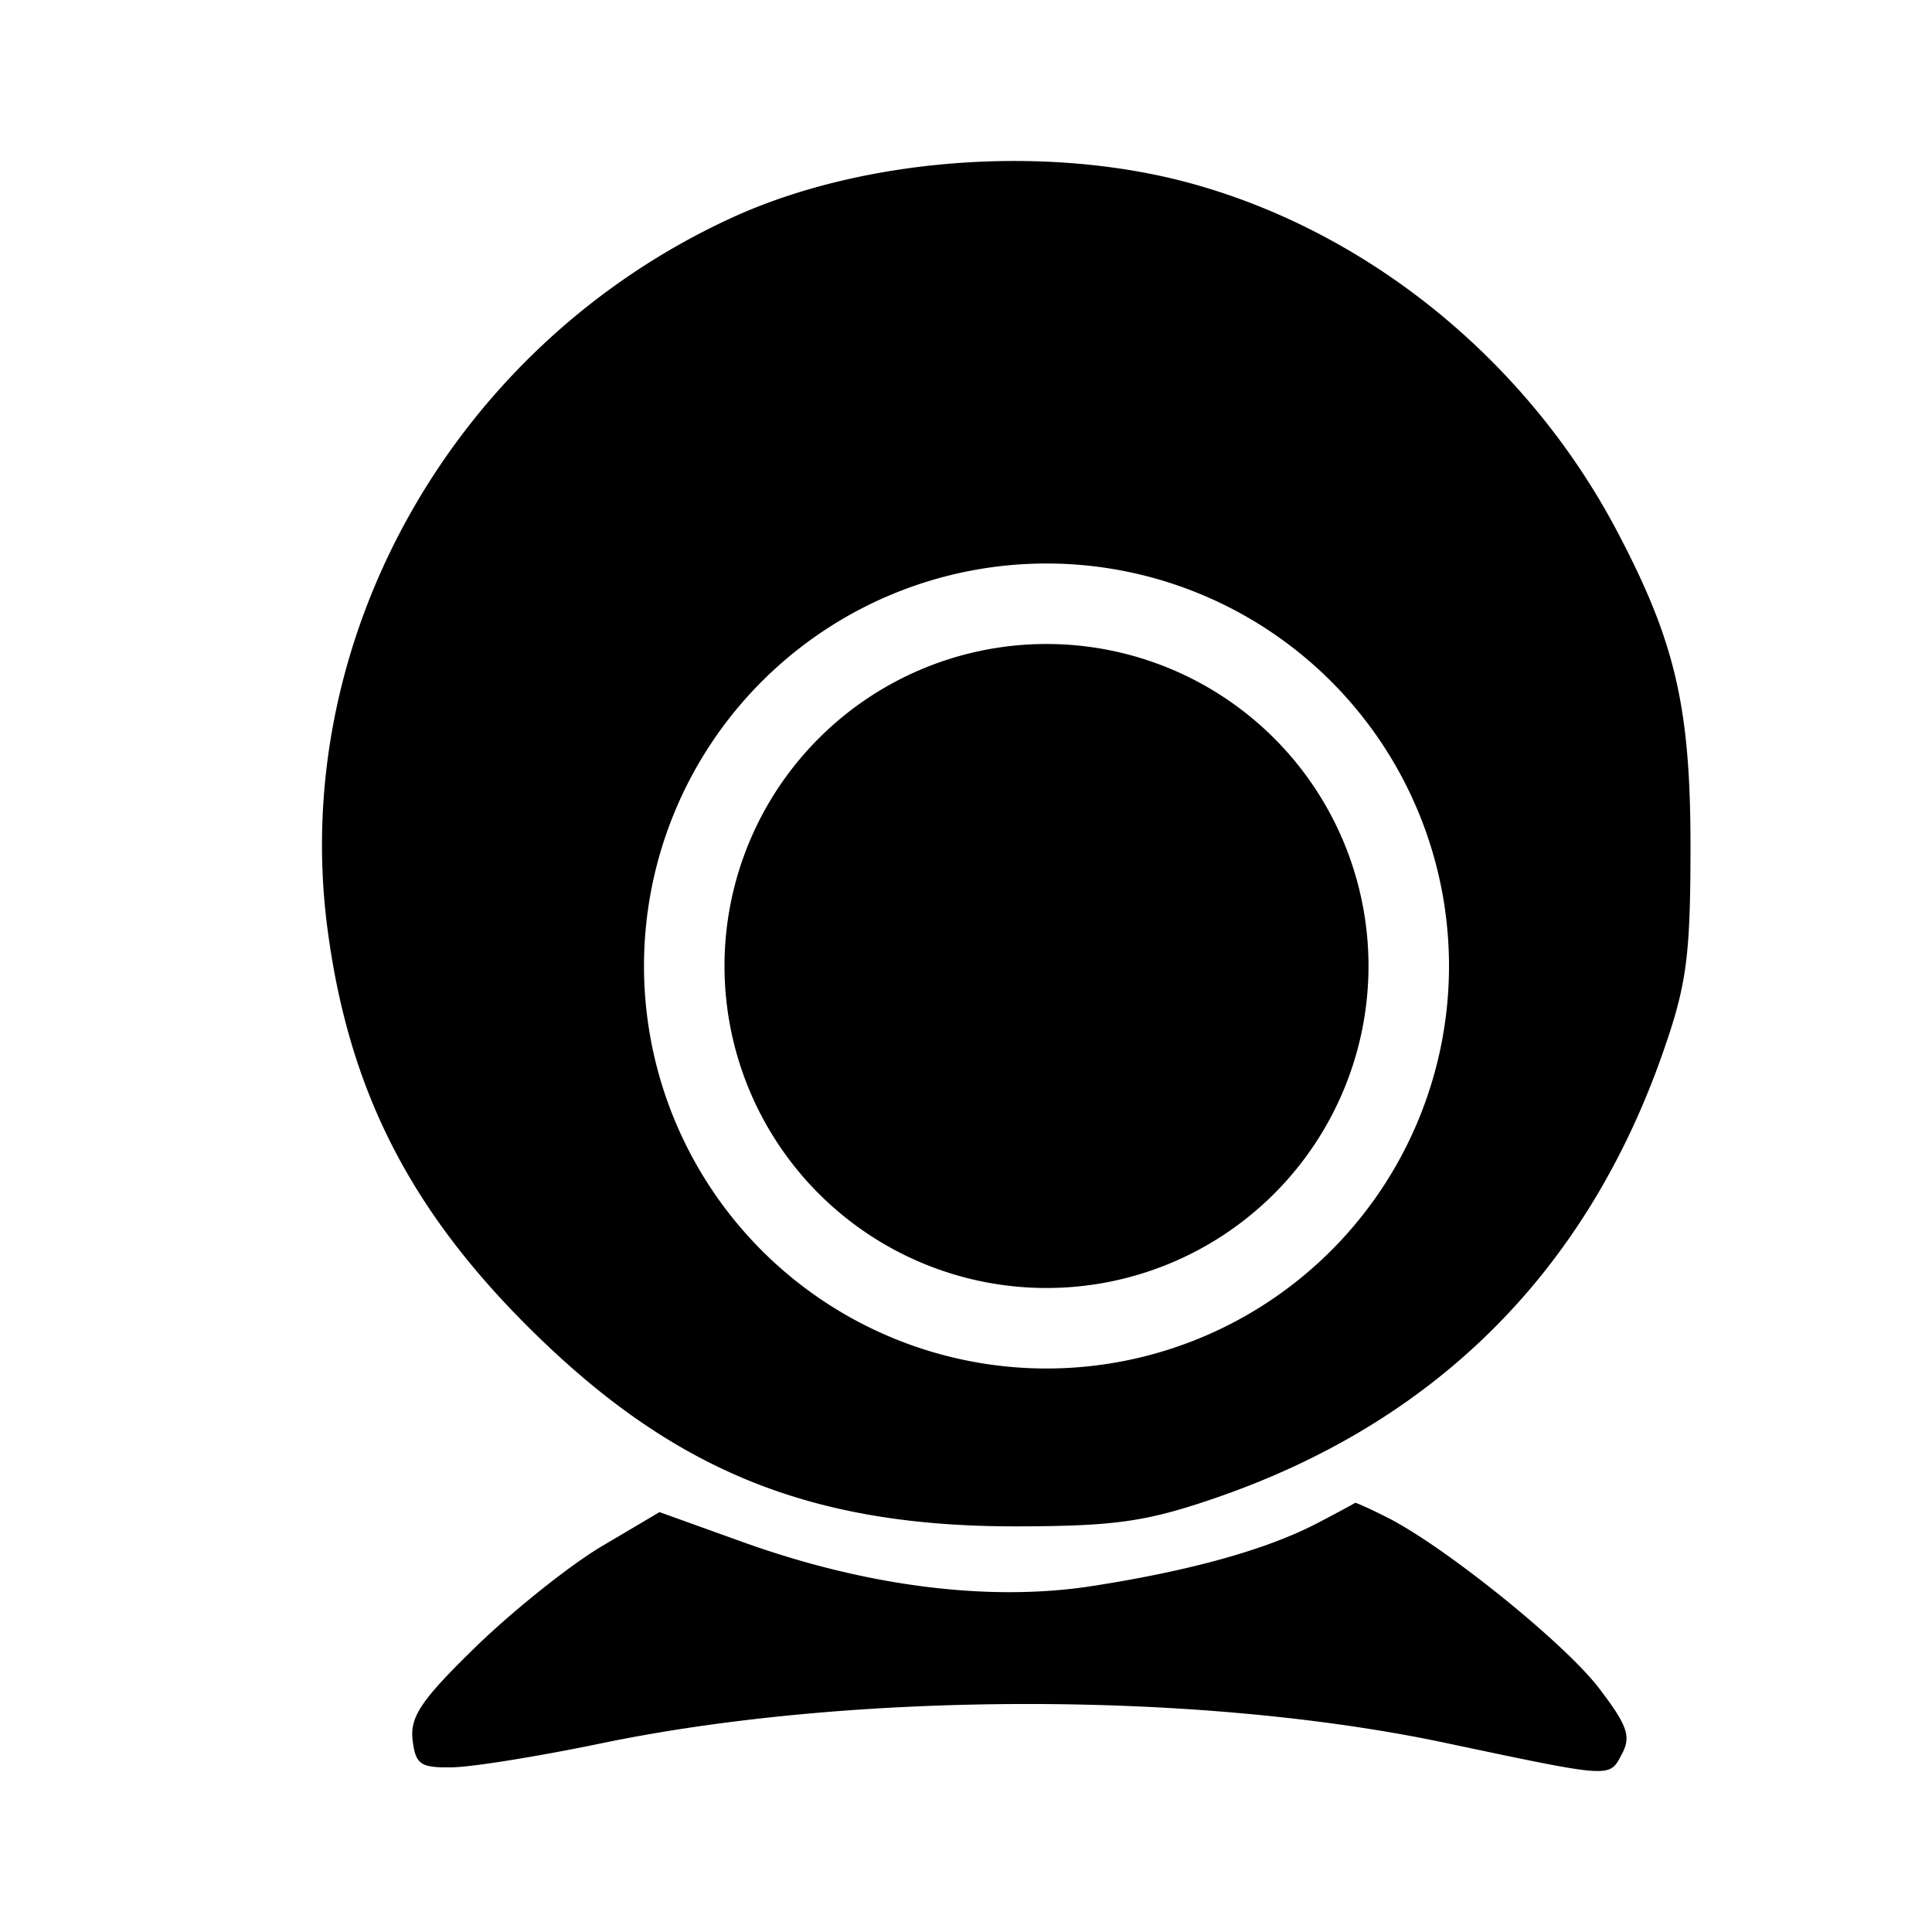 <svg xmlns="http://www.w3.org/2000/svg" viewBox="0 0 24 24"><path d="M19.86 20.967c-.431-.562-1.923-1.764-2.634-2.12-.21-.106-.386-.185-.393-.178-.007.008-.219.122-.47.253-.625.326-1.57.59-2.793.78-1.276.199-2.801.007-4.337-.544l-1.04-.374-.714.422c-.392.232-1.091.789-1.554 1.237-.684.664-.833.88-.8 1.168.037.31.096.351.5.343.252-.005 1.074-.138 1.826-.294 3.125-.651 7.429-.657 10.482-.014 1.658.35 1.979.423 2.116.296.039-.035.063-.085.097-.15.12-.22.072-.357-.286-.825m.222-14.379c-1.112-2.104-3.077-3.705-5.291-4.311-1.788-.49-4.068-.32-5.696.426-3.44 1.575-5.507 5.21-5.026 8.843.264 1.994 1.021 3.485 2.53 4.975 1.775 1.755 3.48 2.444 6.031 2.44 1.207-.002 1.602-.057 2.435-.341 2.744-.934 4.627-2.798 5.587-5.53.299-.851.346-1.197.348-2.542.002-1.76-.186-2.574-.918-3.96M18 12a5 5 0 1 1-10 0 5 5 0 0 1 10 0m-1 0a4 4 0 1 1-8 0 4 4 0 0 1 8 0"/></svg>